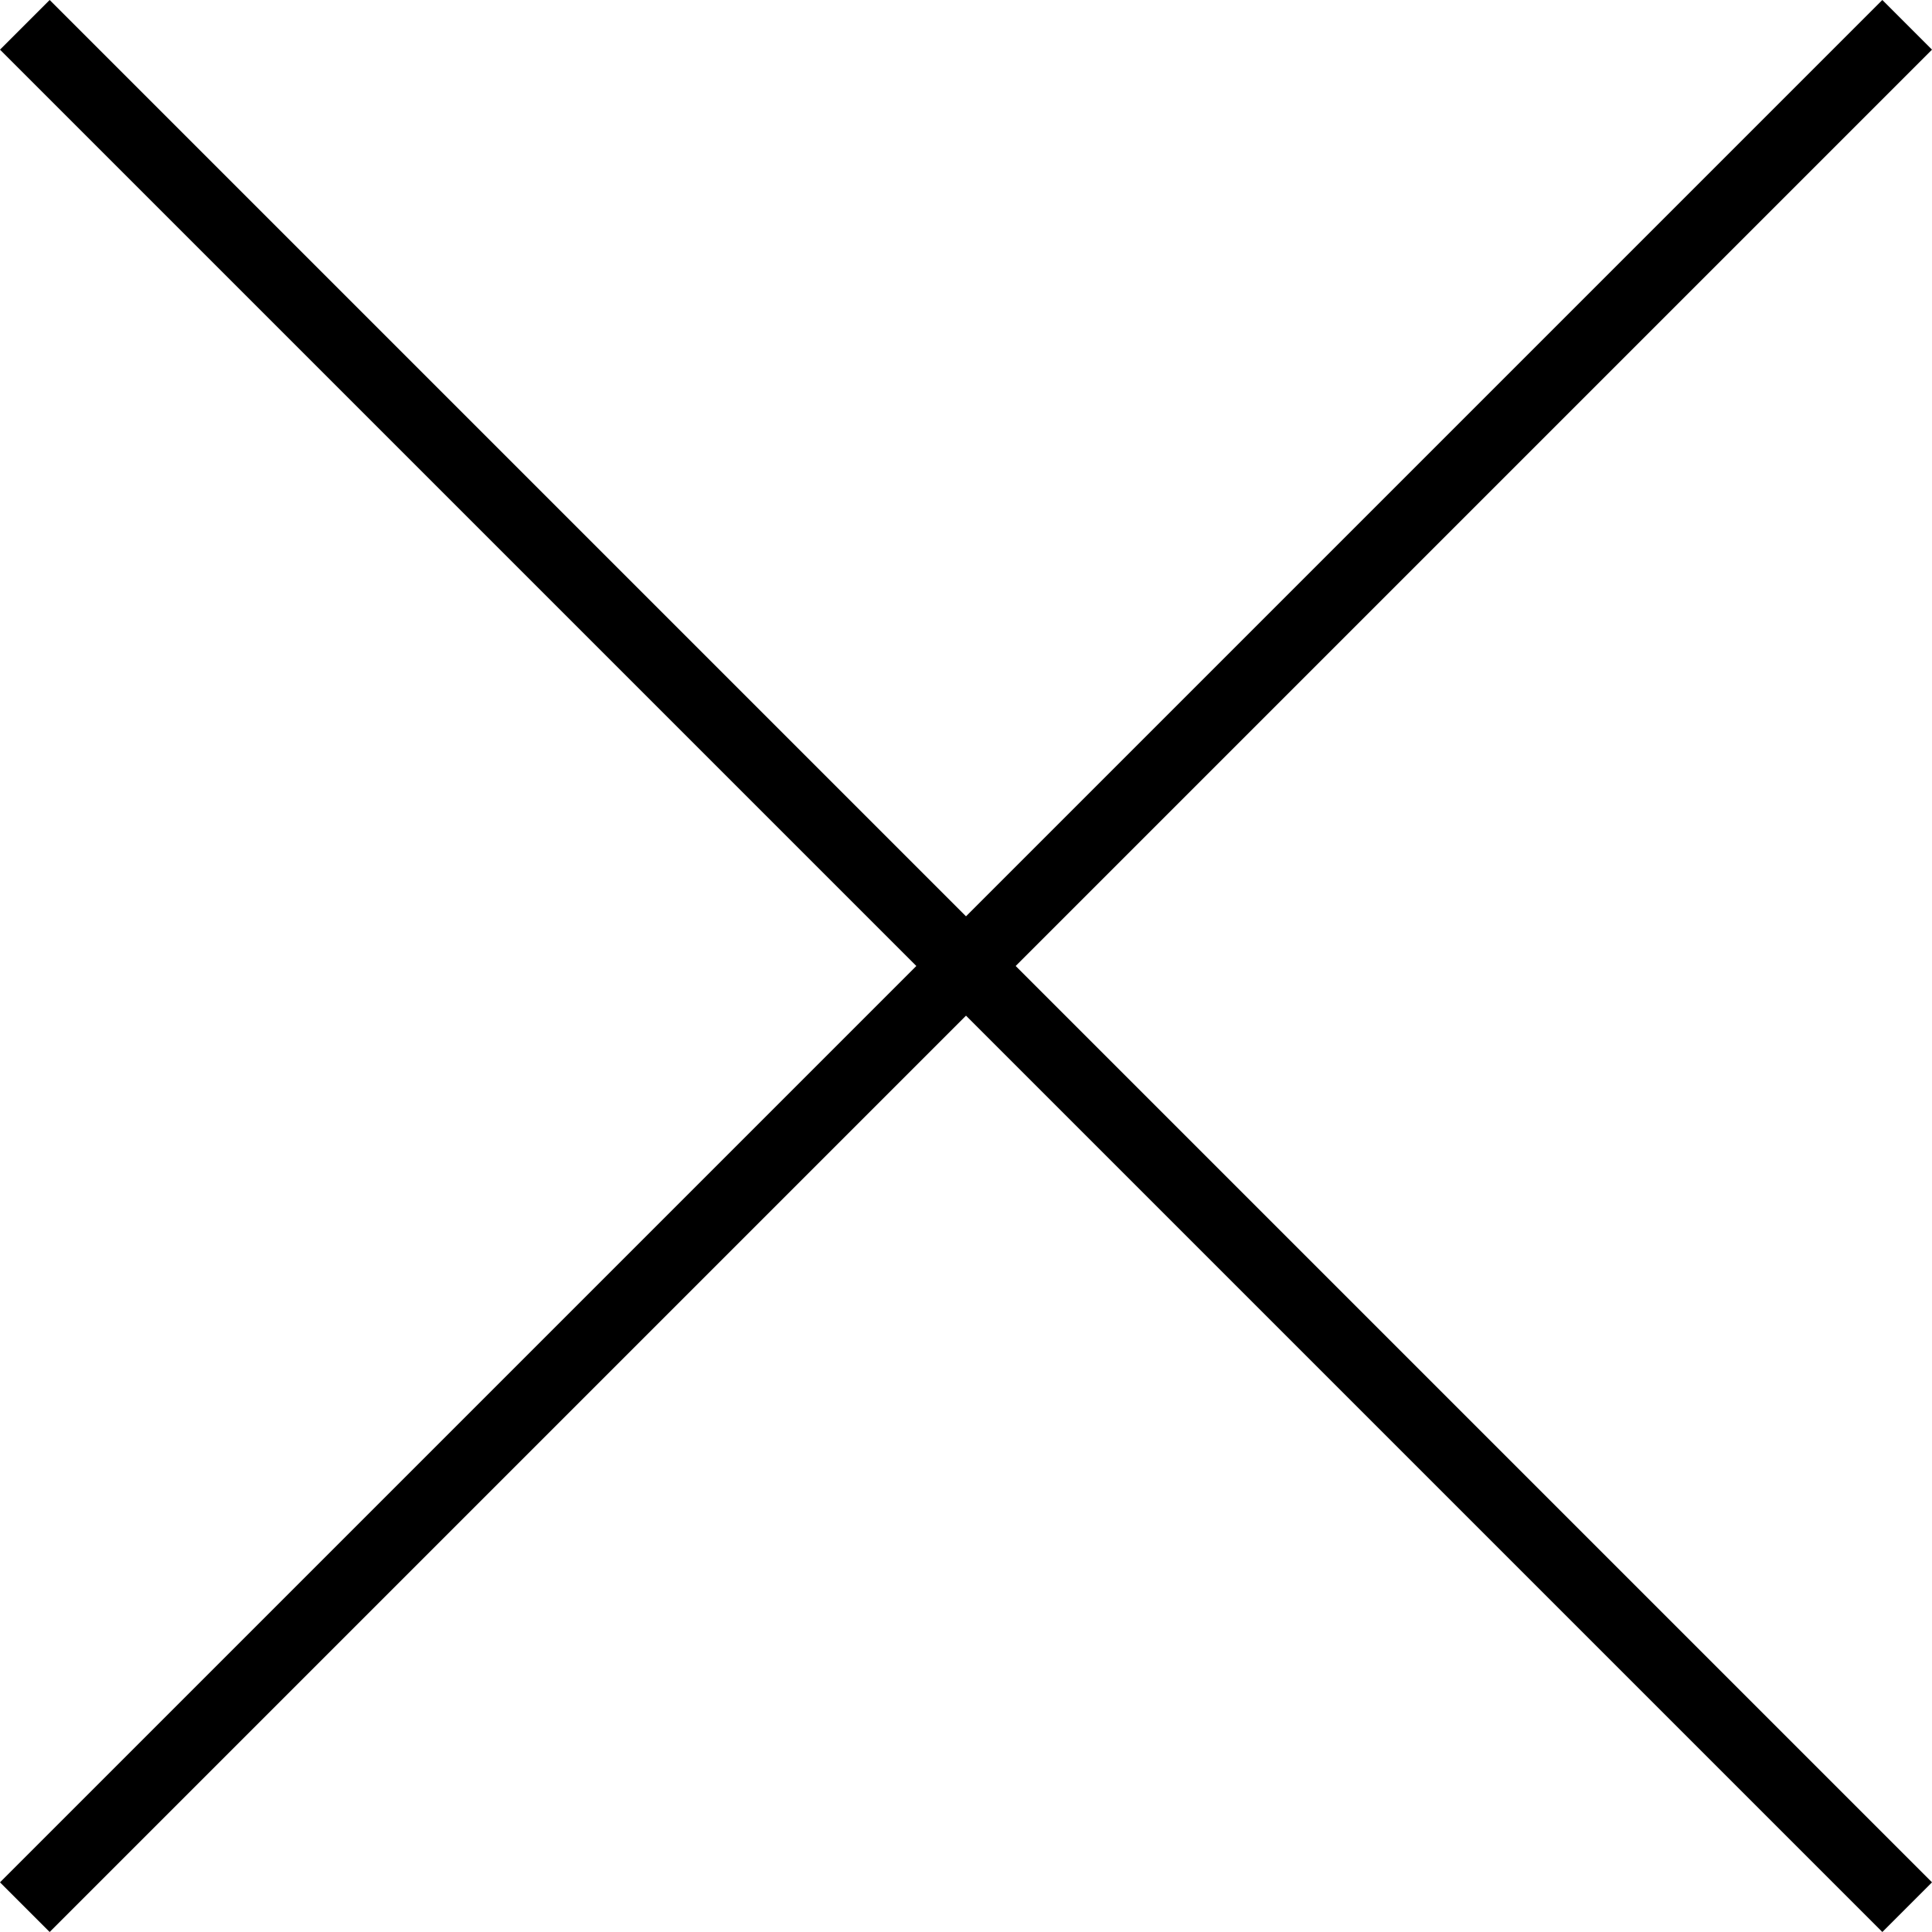 <svg xmlns="http://www.w3.org/2000/svg" viewBox="2313.493 1405.493 55.014 55.014"><defs><style>.a{fill:none;stroke:#000;stroke-width:2px;}</style></defs><g transform="translate(522 1306)"><line class="a" x2="53.6" y2="53.6" transform="translate(1792.2 100.2)"/><line class="a" x1="53.6" y2="53.6" transform="translate(1792.2 100.2)"/></g></svg>